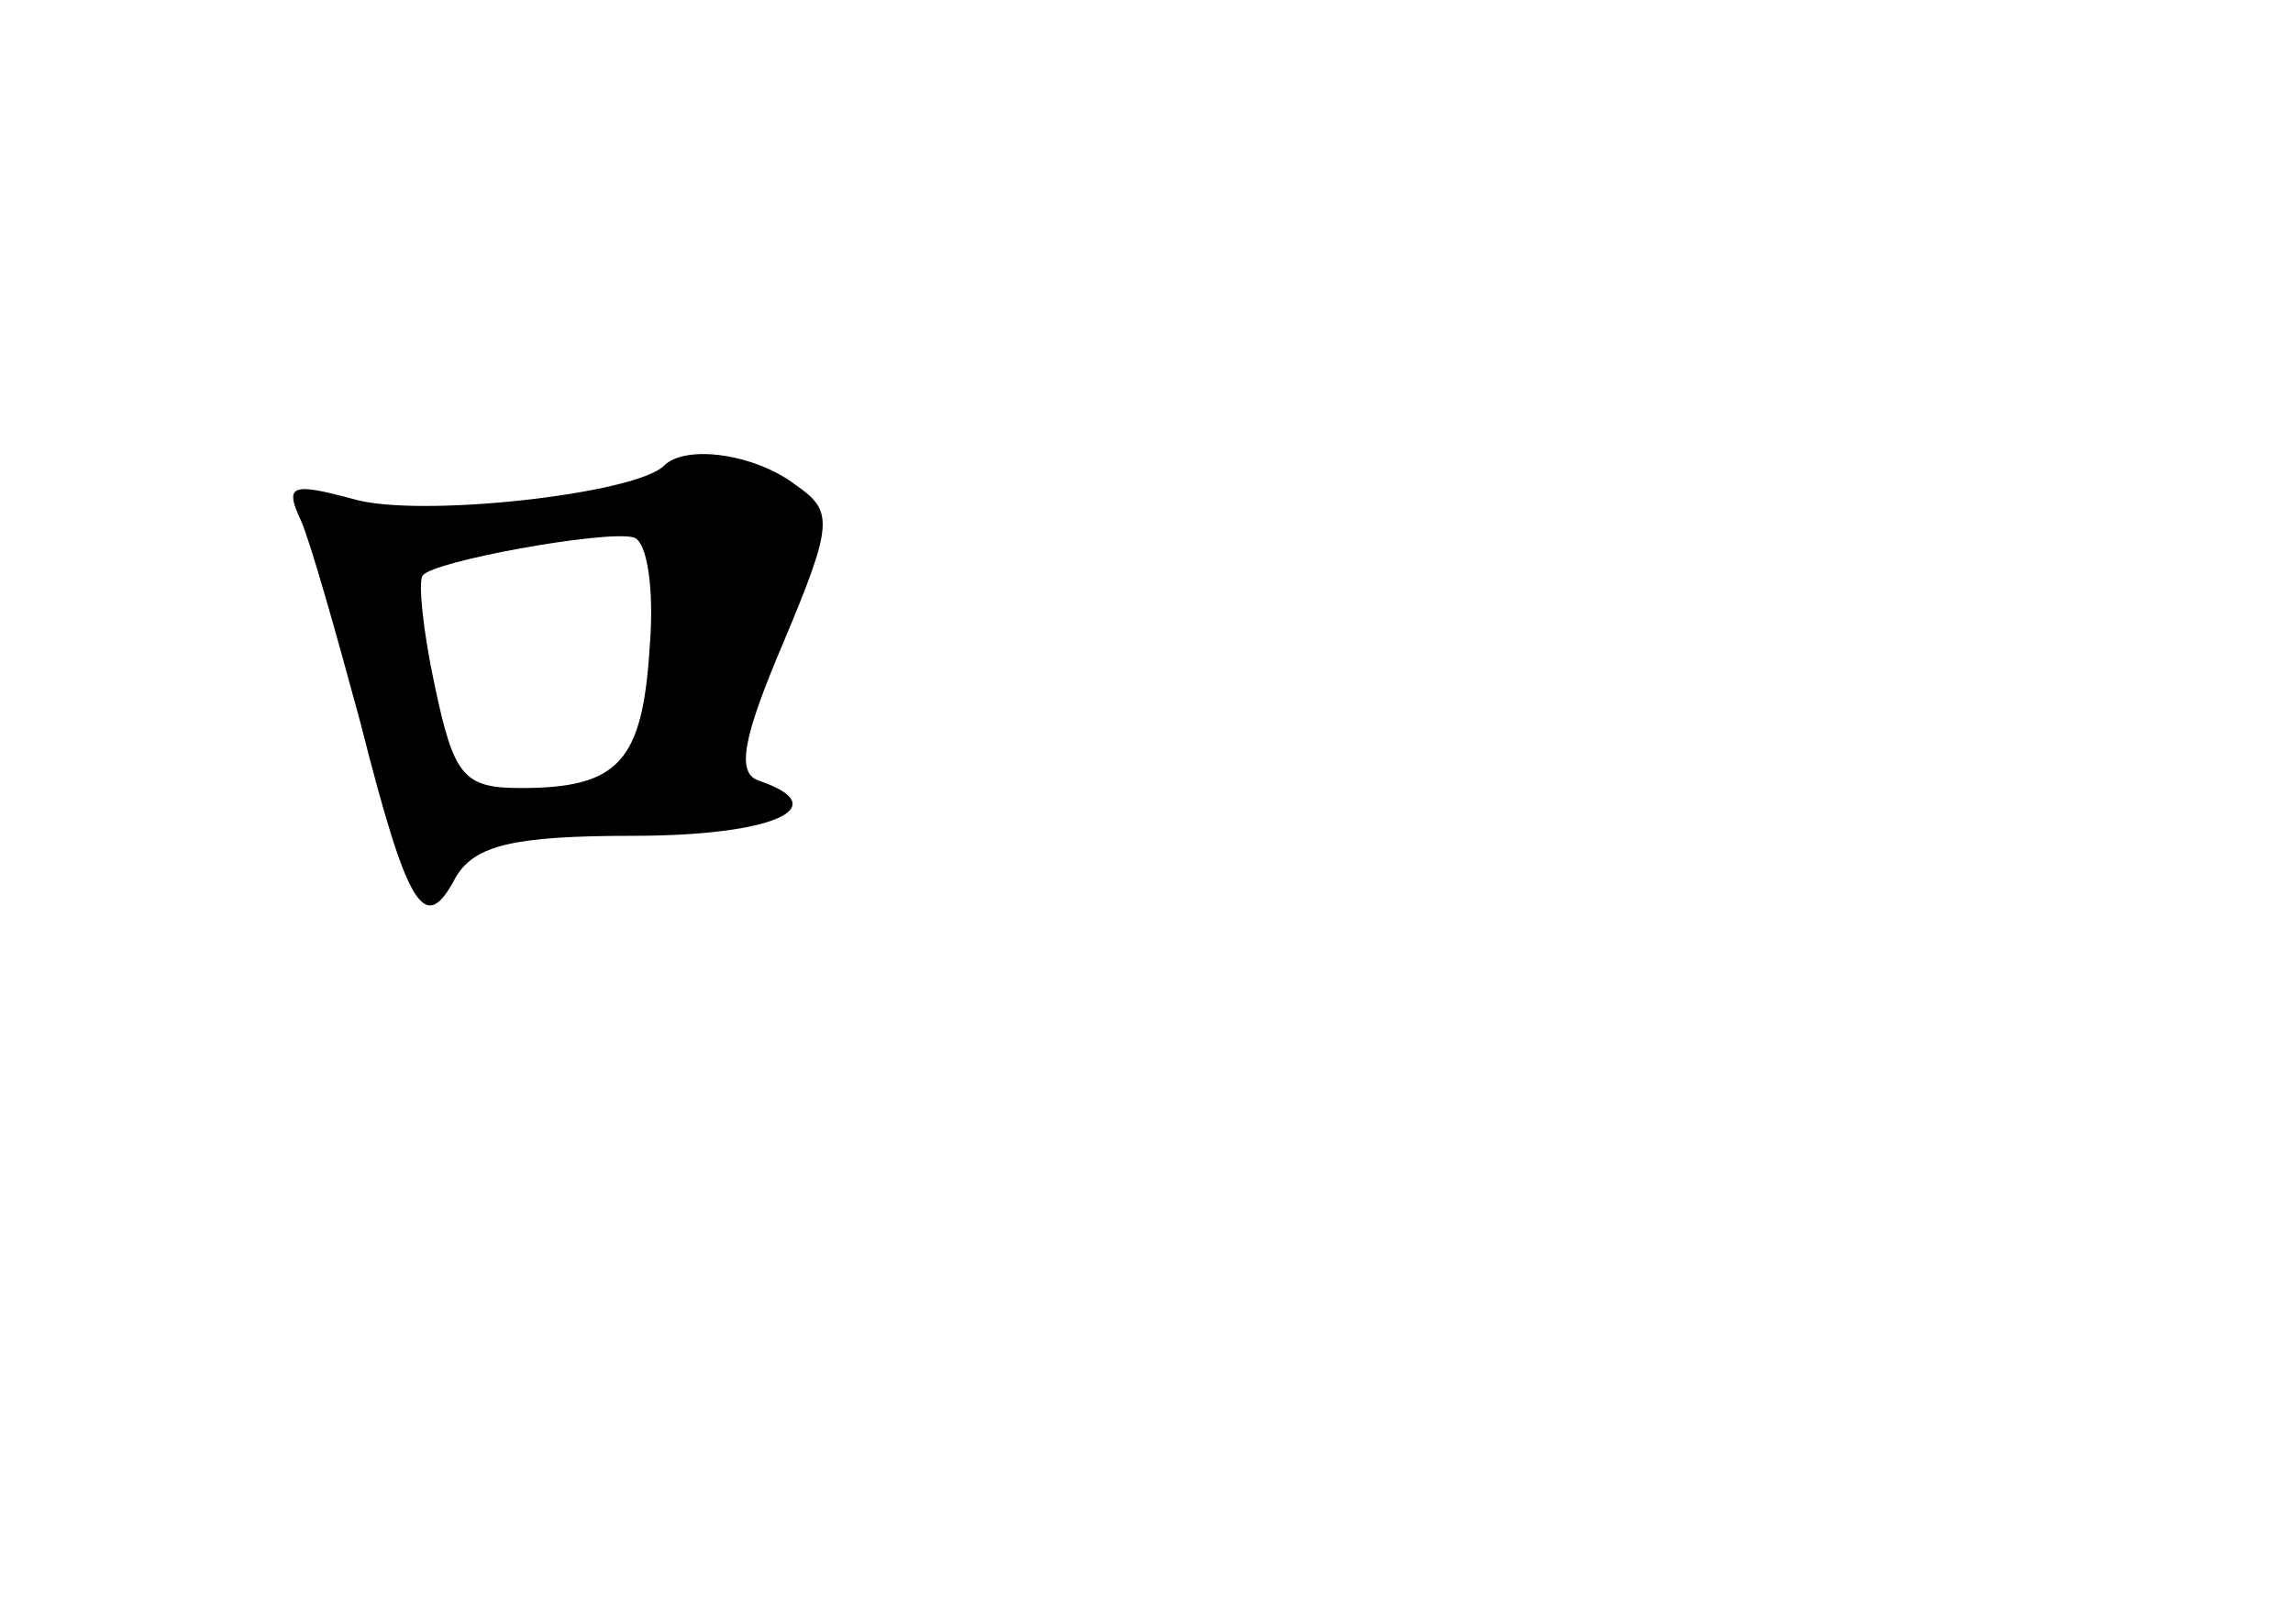 <?xml version="1.0" standalone="no"?>
<!DOCTYPE svg PUBLIC "-//W3C//DTD SVG 20010904//EN"
 "http://www.w3.org/TR/2001/REC-SVG-20010904/DTD/svg10.dtd">
<svg version="1.0" xmlns="http://www.w3.org/2000/svg"
 width="96pt" height="68pt" viewBox="0 0 96 68"
 preserveAspectRatio="xMidYMid meet">
<g transform="translate(0,68) scale(0.1,-0.1)"
fill="#000000" stroke="none">
<path d="M278 485 c-12 -12 -103 -22 -130 -14 -26 7 -29 6 -22 -9 4 -9 15 -48
25 -85 20 -79 27 -89 40 -64 8 13 24 17 74 17 59 0 85 12 53 23 -10 3 -7 18
10 58 21 50 21 55 5 66 -17 13 -46 17 -55 8z m-6 -76 c-3 -48 -13 -59 -54 -59
-24 0 -28 5 -36 43 -5 23 -7 44 -5 46 4 6 76 19 88 16 6 -1 9 -22 7 -46z"/>
</g>
</svg>
